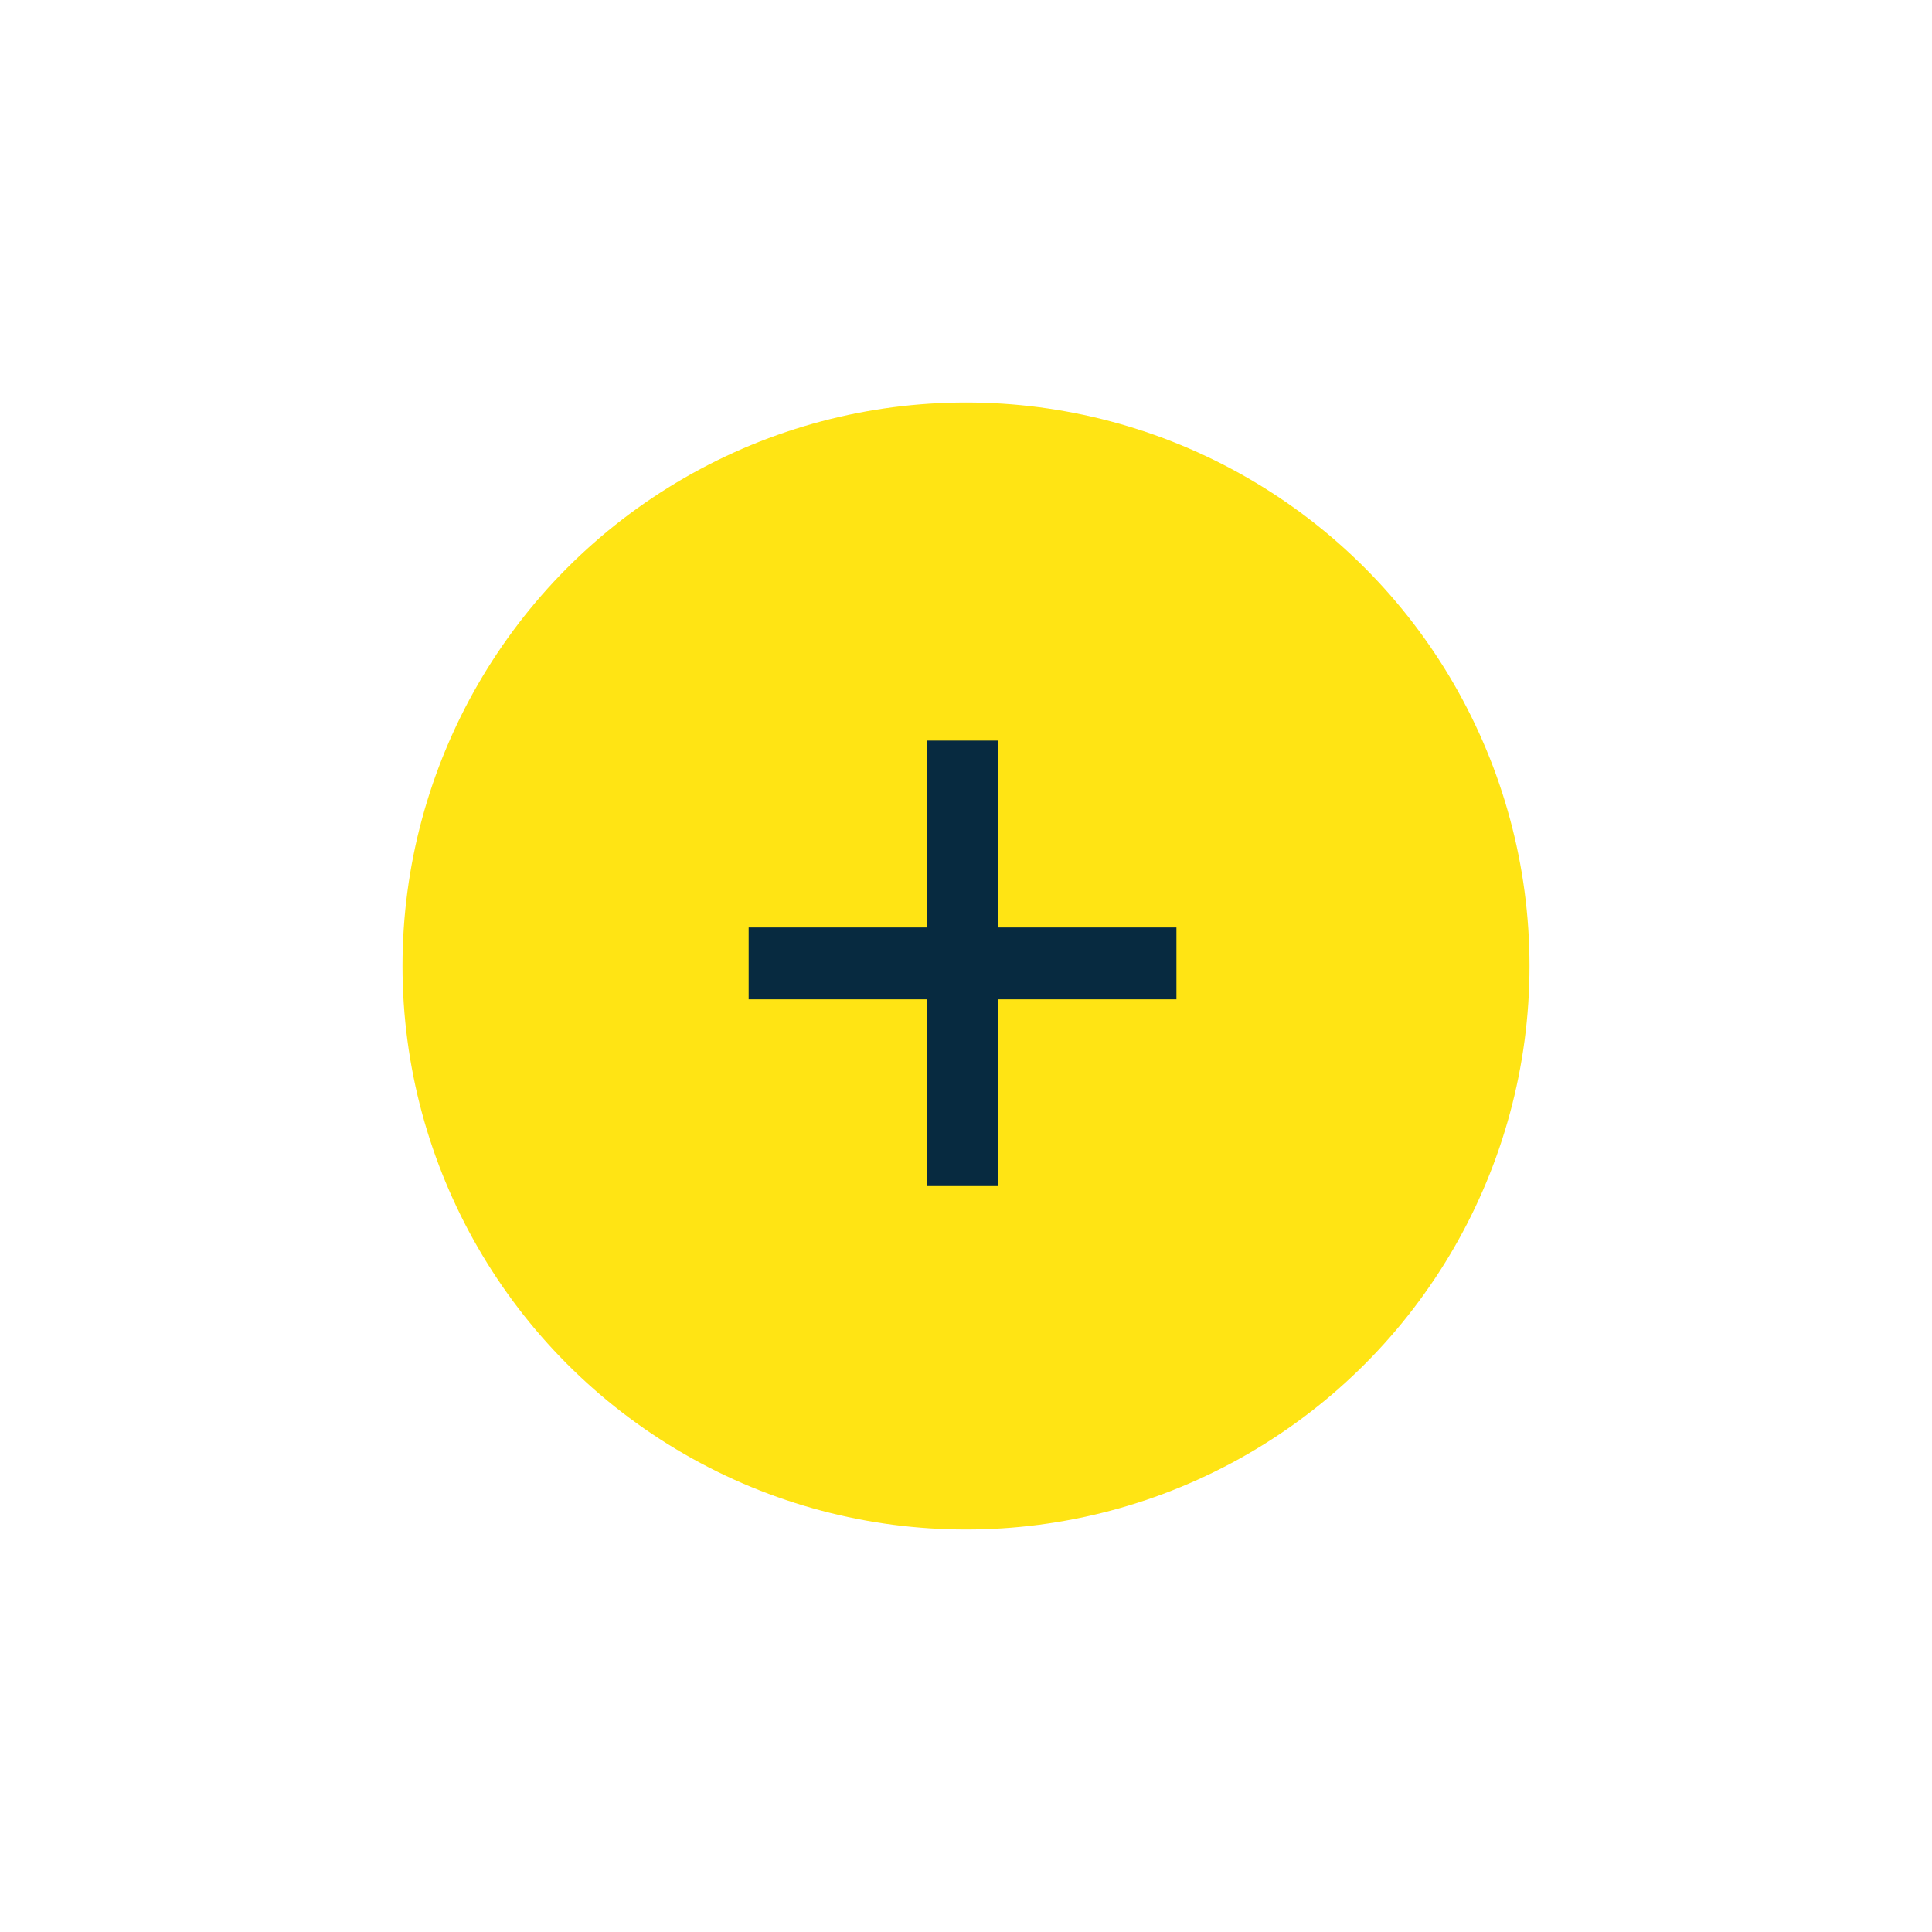 <svg xmlns="http://www.w3.org/2000/svg" width="48" height="48" viewBox="0 0 48 48">
  <g id="qtd_mais" transform="translate(-22531 -2440)">
    <g id="Group_9324" data-name="Group 9324" transform="translate(-1 32)">
      <circle id="Ellipse_1099" data-name="Ellipse 1099" cx="14" cy="14" r="14" transform="translate(22542 2418)" fill="#ffe414"/>
      <g id="Group_9323" data-name="Group 9323" transform="translate(-59 -1)">
        <rect id="Rectangle_8095" data-name="Rectangle 8095" width="28" height="28" transform="translate(22601 2419)" fill="none"/>
        <path id="Bill_Anderson" data-name="Bill Anderson" d="M7.135-.9h4.423V-2.685H7.135V-7.328H5.353v4.643H.93V-.9H5.353V3.74H7.135Z" transform="translate(22608.67 2434.728)" fill="#072a40"/>
      </g>
    </g>
    <rect id="Rectangle_8104" data-name="Rectangle 8104" width="48" height="48" transform="translate(22531 2440)" fill="none"/>
  </g>
</svg>
